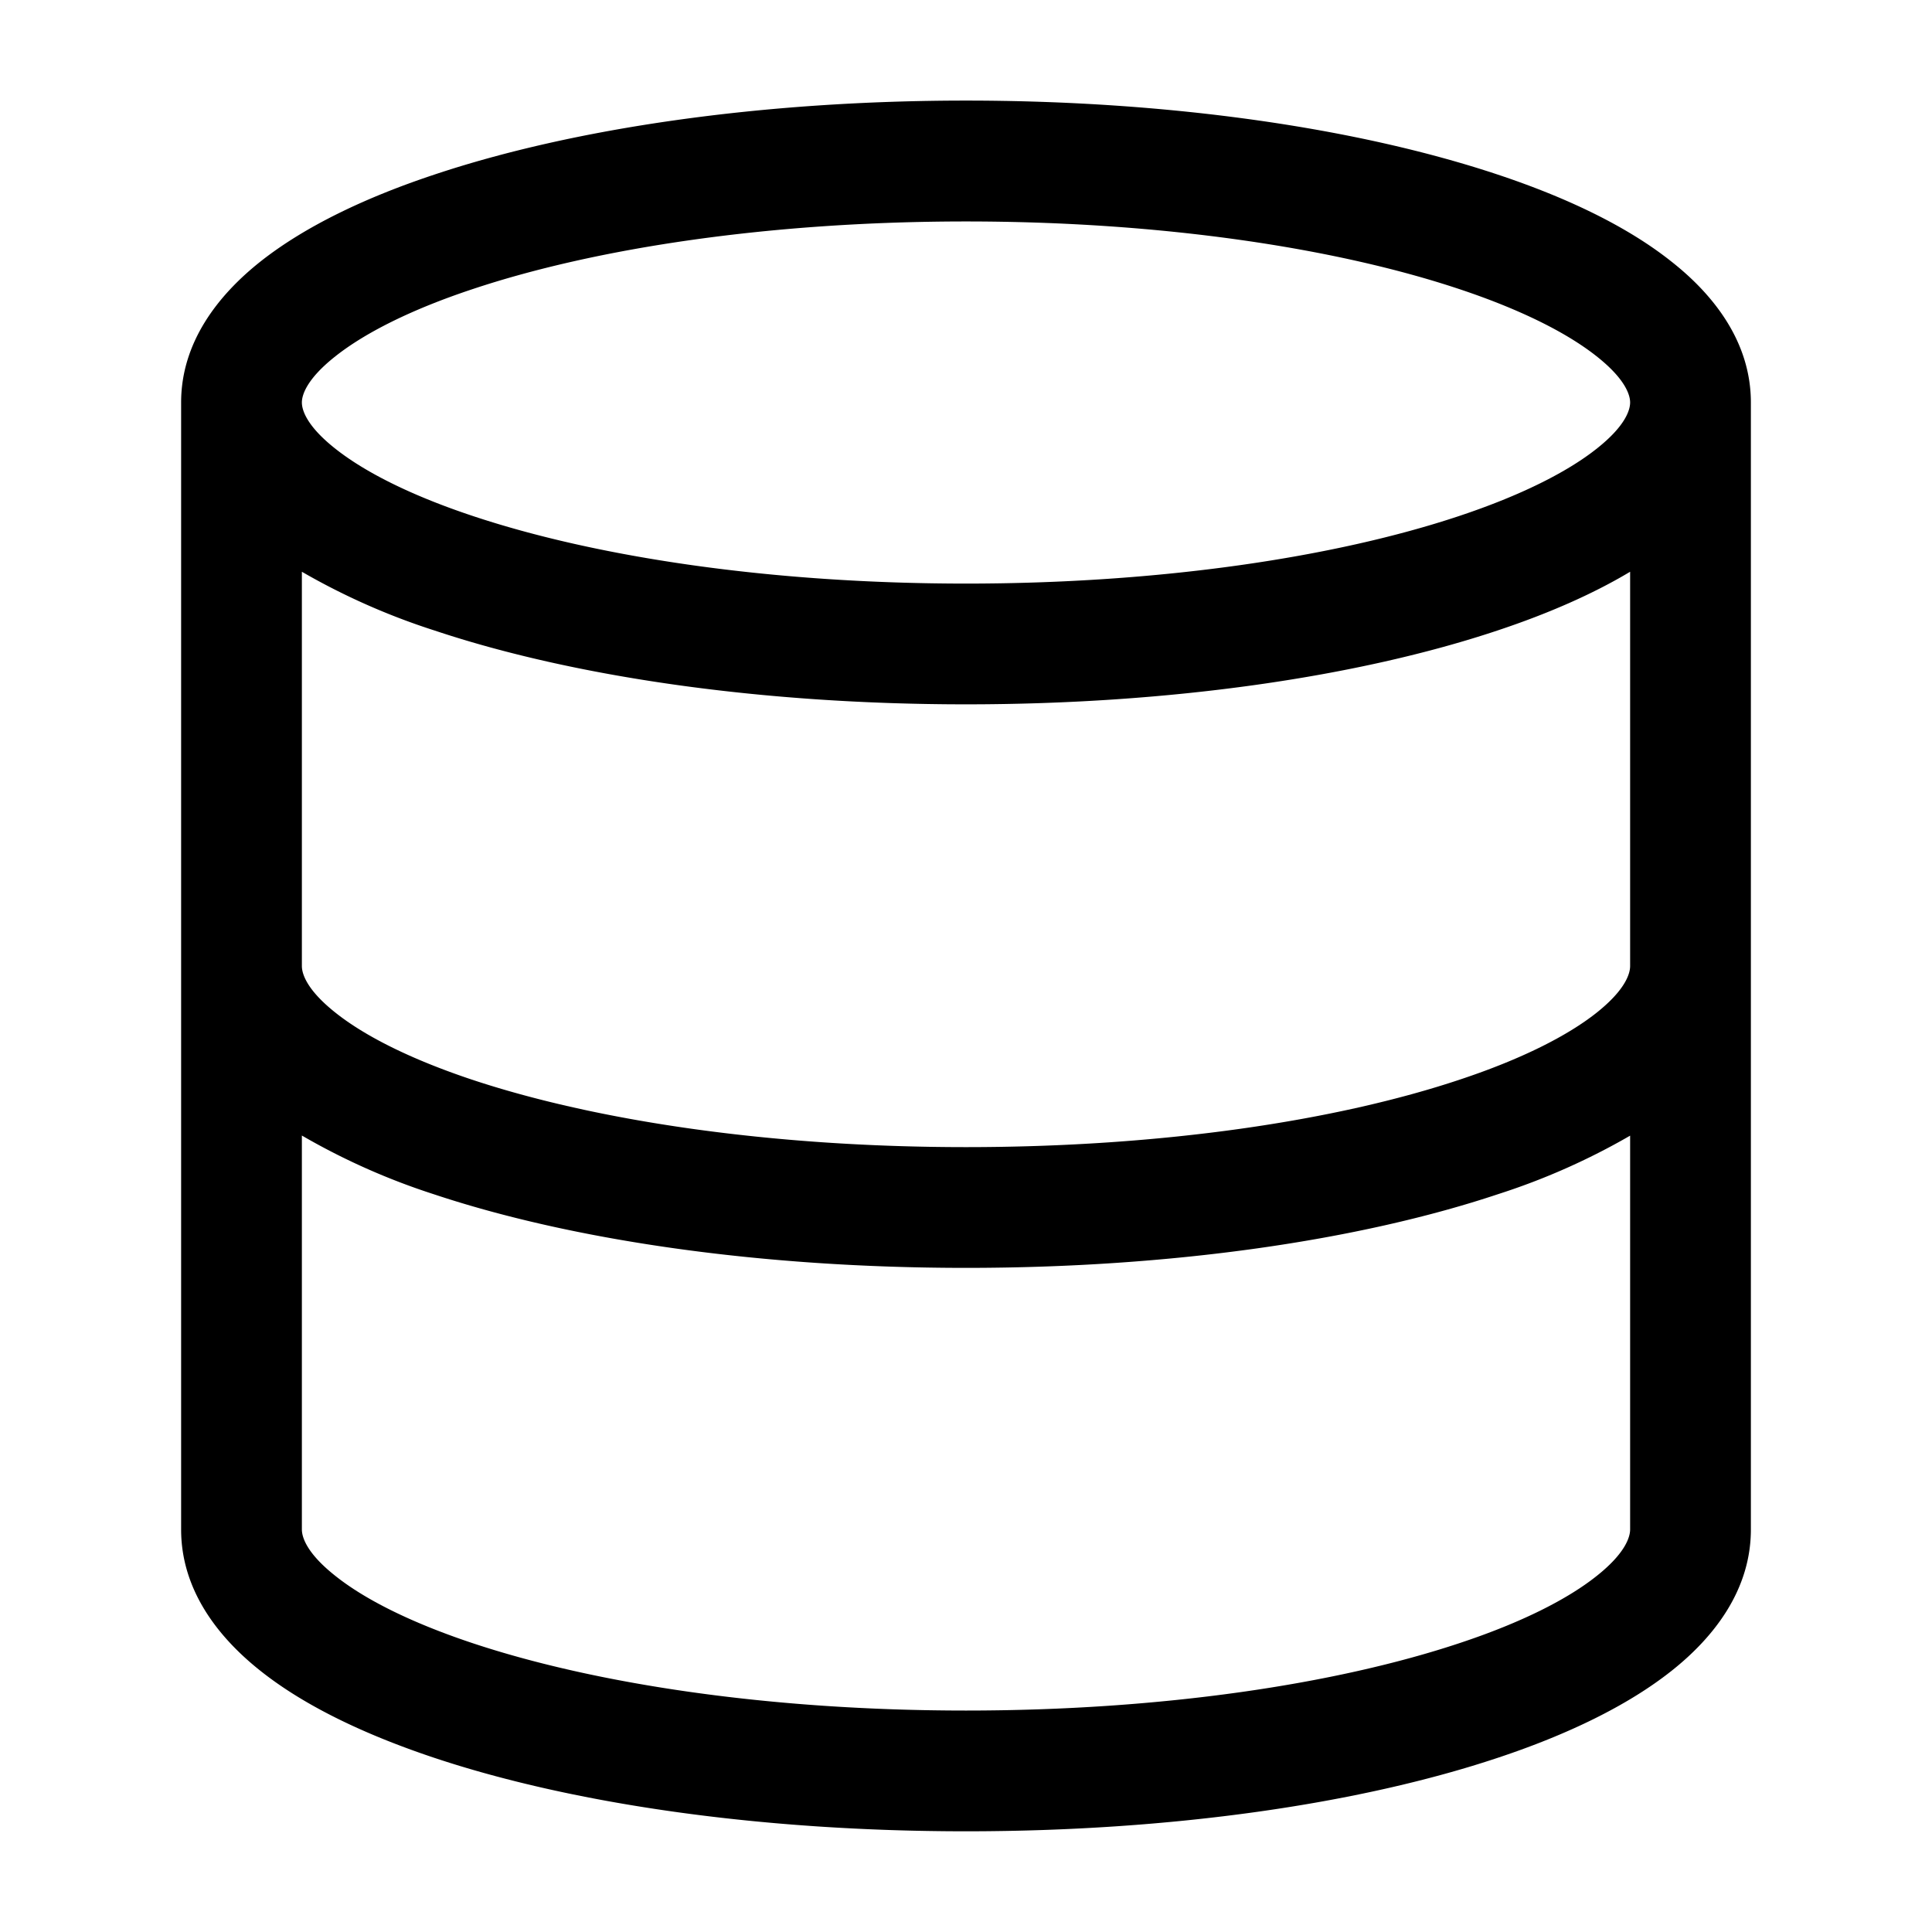 <svg width="16" height="16" xmlns="http://www.w3.org/2000/svg"><path fill-rule="evenodd" clip-rule="evenodd" d="M2.781 2.948c-.247.194-.281.328-.281.385 0 .058.034.192.281.386.241.19.62.383 1.134.554 1.023.341 2.467.56 4.085.56 1.618 0 3.062-.219 4.085-.56.513-.171.893-.364 1.134-.554.247-.194.281-.328.281-.386 0-.057-.034-.191-.281-.385-.241-.19-.62-.383-1.134-.554-1.023-.341-2.467-.56-4.085-.56-1.618 0-3.062.219-4.085.56-.513.17-.893.364-1.134.554Zm11.719.385c0-.495-.301-.887-.662-1.17-.366-.29-.865-.528-1.437-.718C11.25 1.062 9.696.833 8 .833c-1.696 0-3.252.229-4.4.612-.573.19-1.072.429-1.438.717-.36.284-.662.676-.662 1.171v9.334c0 .494.298.886.658 1.171.365.29.863.527 1.434.718 1.147.383 2.703.61 4.408.61 1.705 0 3.261-.227 4.408-.61.571-.19 1.069-.429 1.434-.718.36-.285.658-.677.658-1.171V3.333Zm-1 1.402c-.314.188-.688.35-1.1.487-1.149.383-2.704.611-4.4.611-1.696 0-3.252-.228-4.4-.611a5.633 5.633 0 0 1-1.1-.487V8c0 .06.035.194.28.388.239.19.616.382 1.128.553C4.928 9.28 6.372 9.5 8 9.5c1.628 0 3.072-.219 4.092-.56.512-.17.89-.363 1.129-.552.244-.194.279-.328.279-.388V4.735Zm0 4.67a5.595 5.595 0 0 1-1.092.484c-1.147.383-2.703.611-4.408.611-1.705 0-3.261-.228-4.408-.61A5.594 5.594 0 0 1 2.5 9.404v3.262c0 .06.035.194.28.387.239.19.616.382 1.128.553 1.02.34 2.464.56 4.092.56 1.628 0 3.072-.22 4.092-.56.512-.17.89-.363 1.129-.553.244-.193.279-.328.279-.387V9.406Z"/></svg>